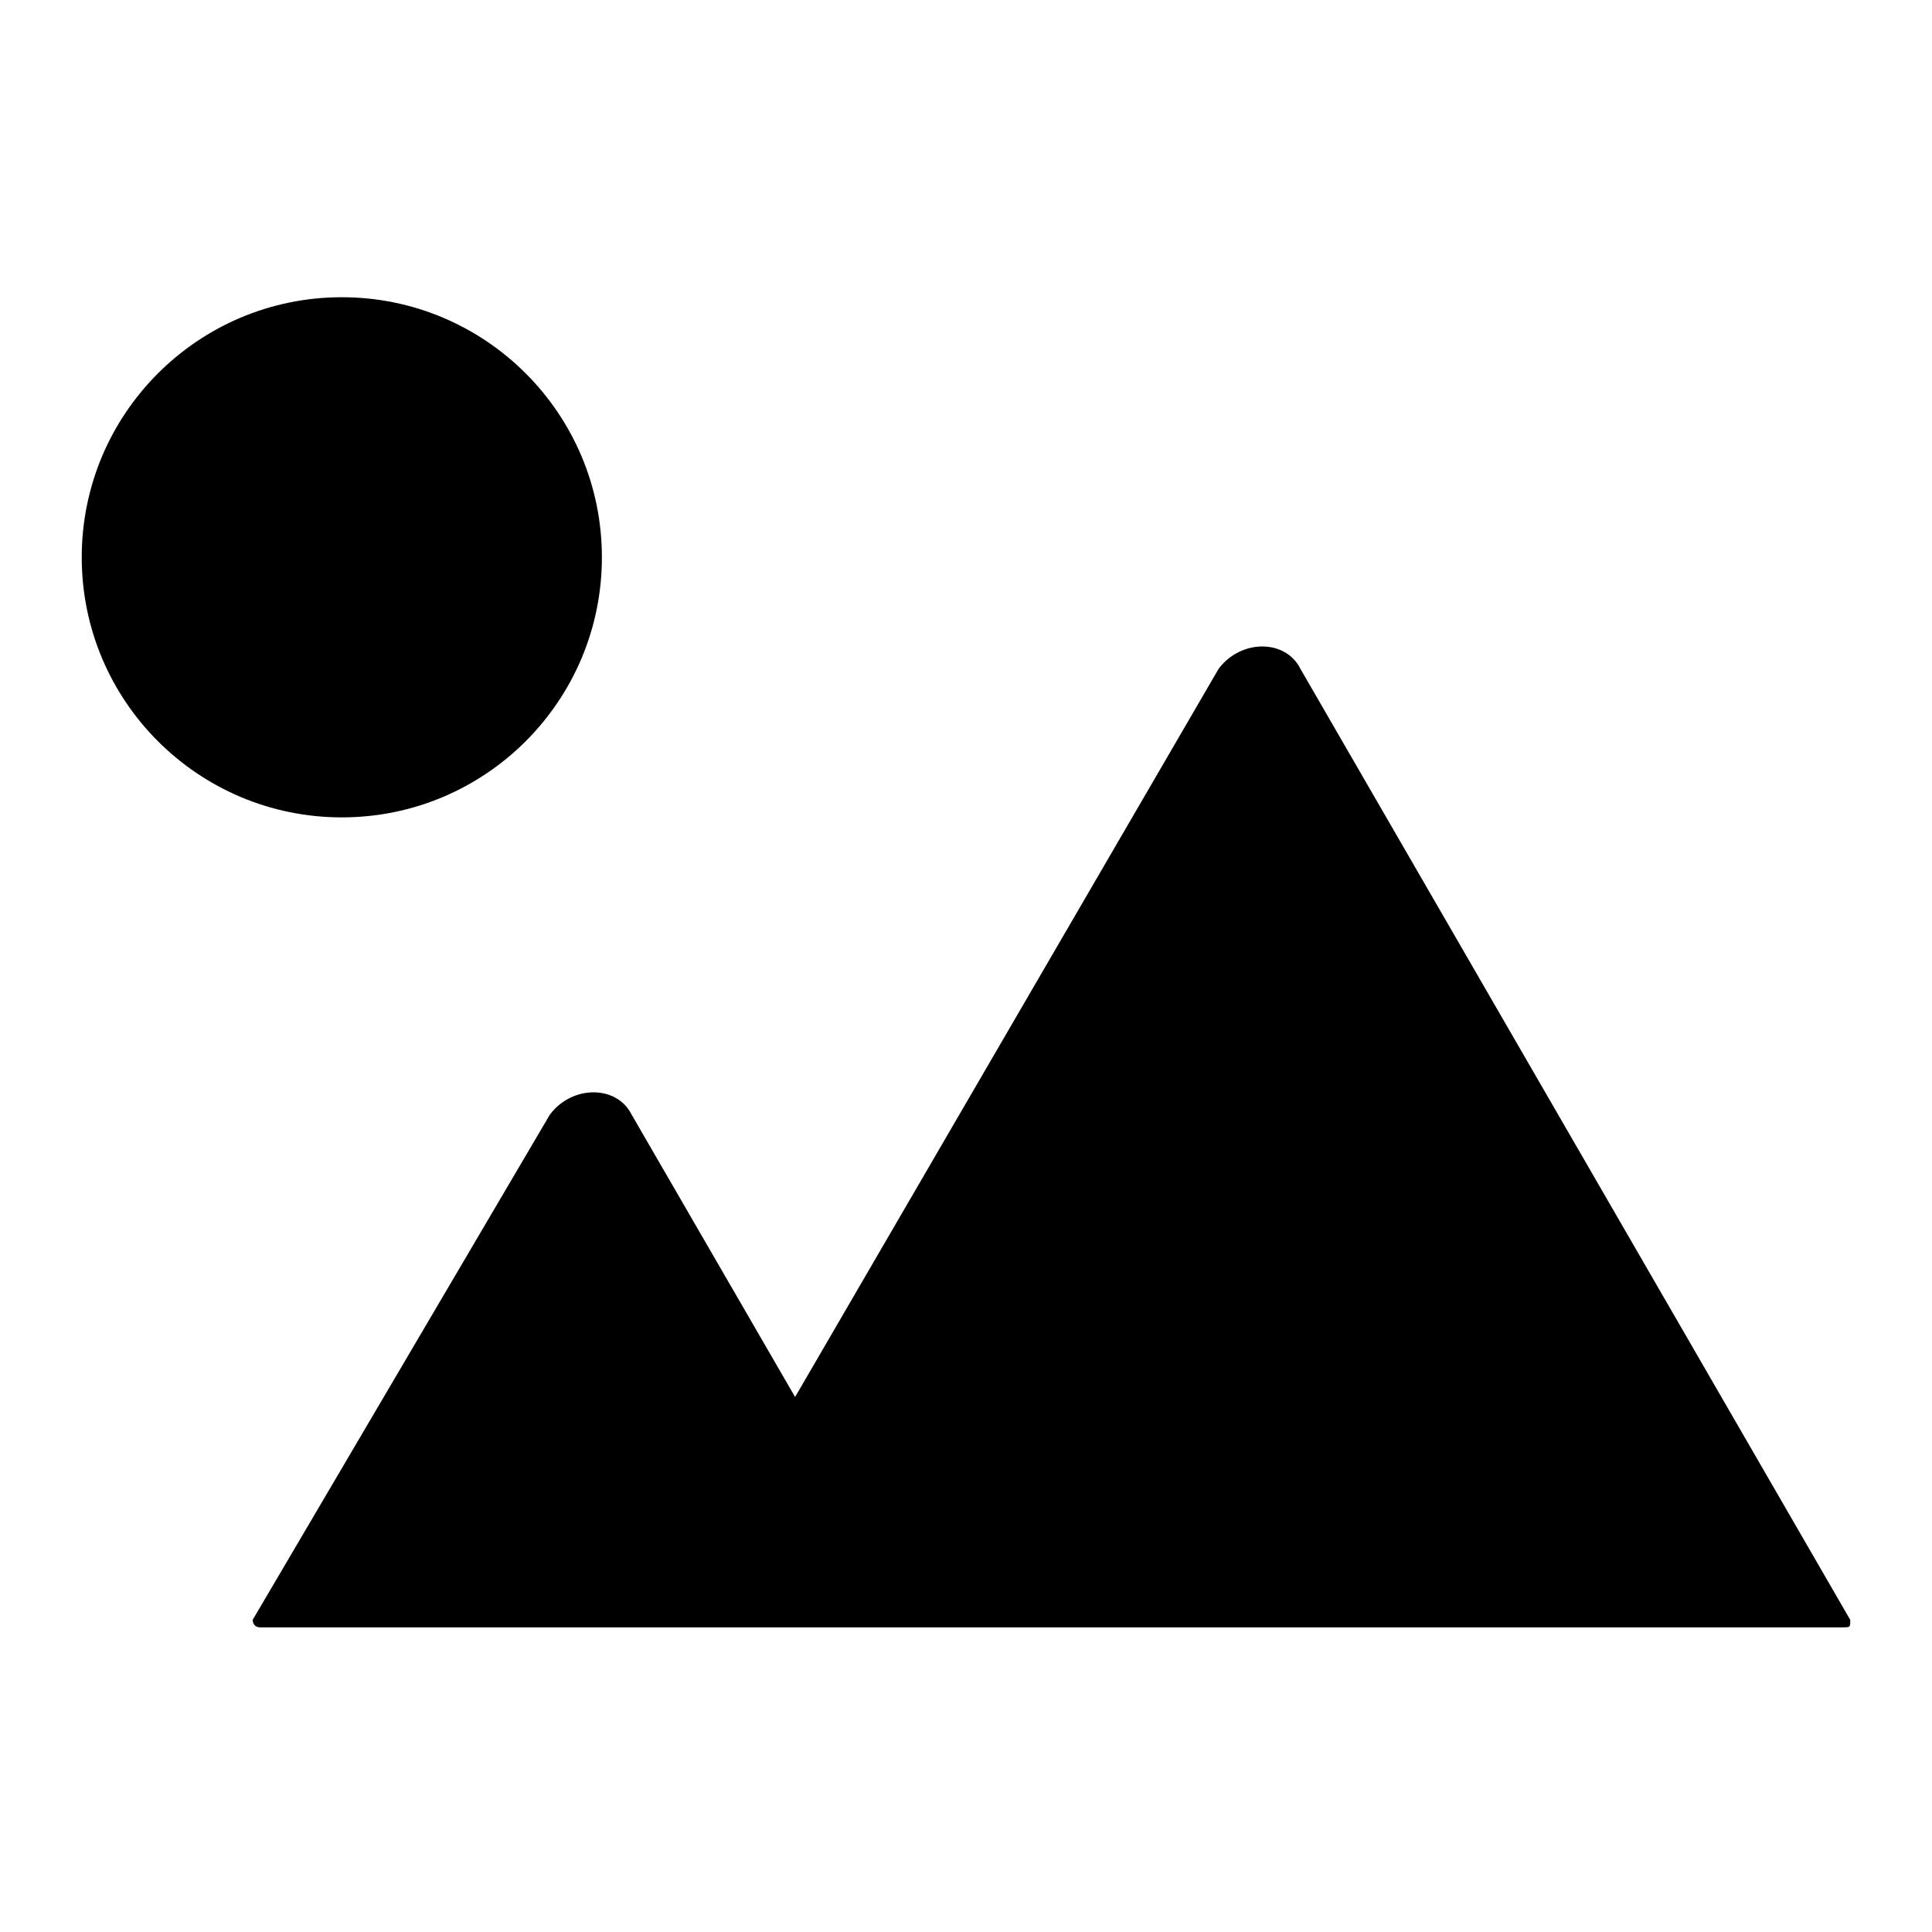 <svg id="m-svg__image2-filled" xmlns="http://www.w3.org/2000/svg" viewBox="-1 -1 26 26">
    <path d="M23.8,20.9H2.5c-0.1,0-0.1-0.1-0.1-0.1L6.4,14c0.3-0.4,0.9-0.4,1.1,0l2.2,3.8L15.4,8c0.3-0.4,0.9-0.4,1.1,0l7.4,12.8
        C23.9,20.9,23.9,20.9,23.8,20.9z"/>
    <circle cx="3.6" cy="6.5" r="3.5"/>
</svg>
